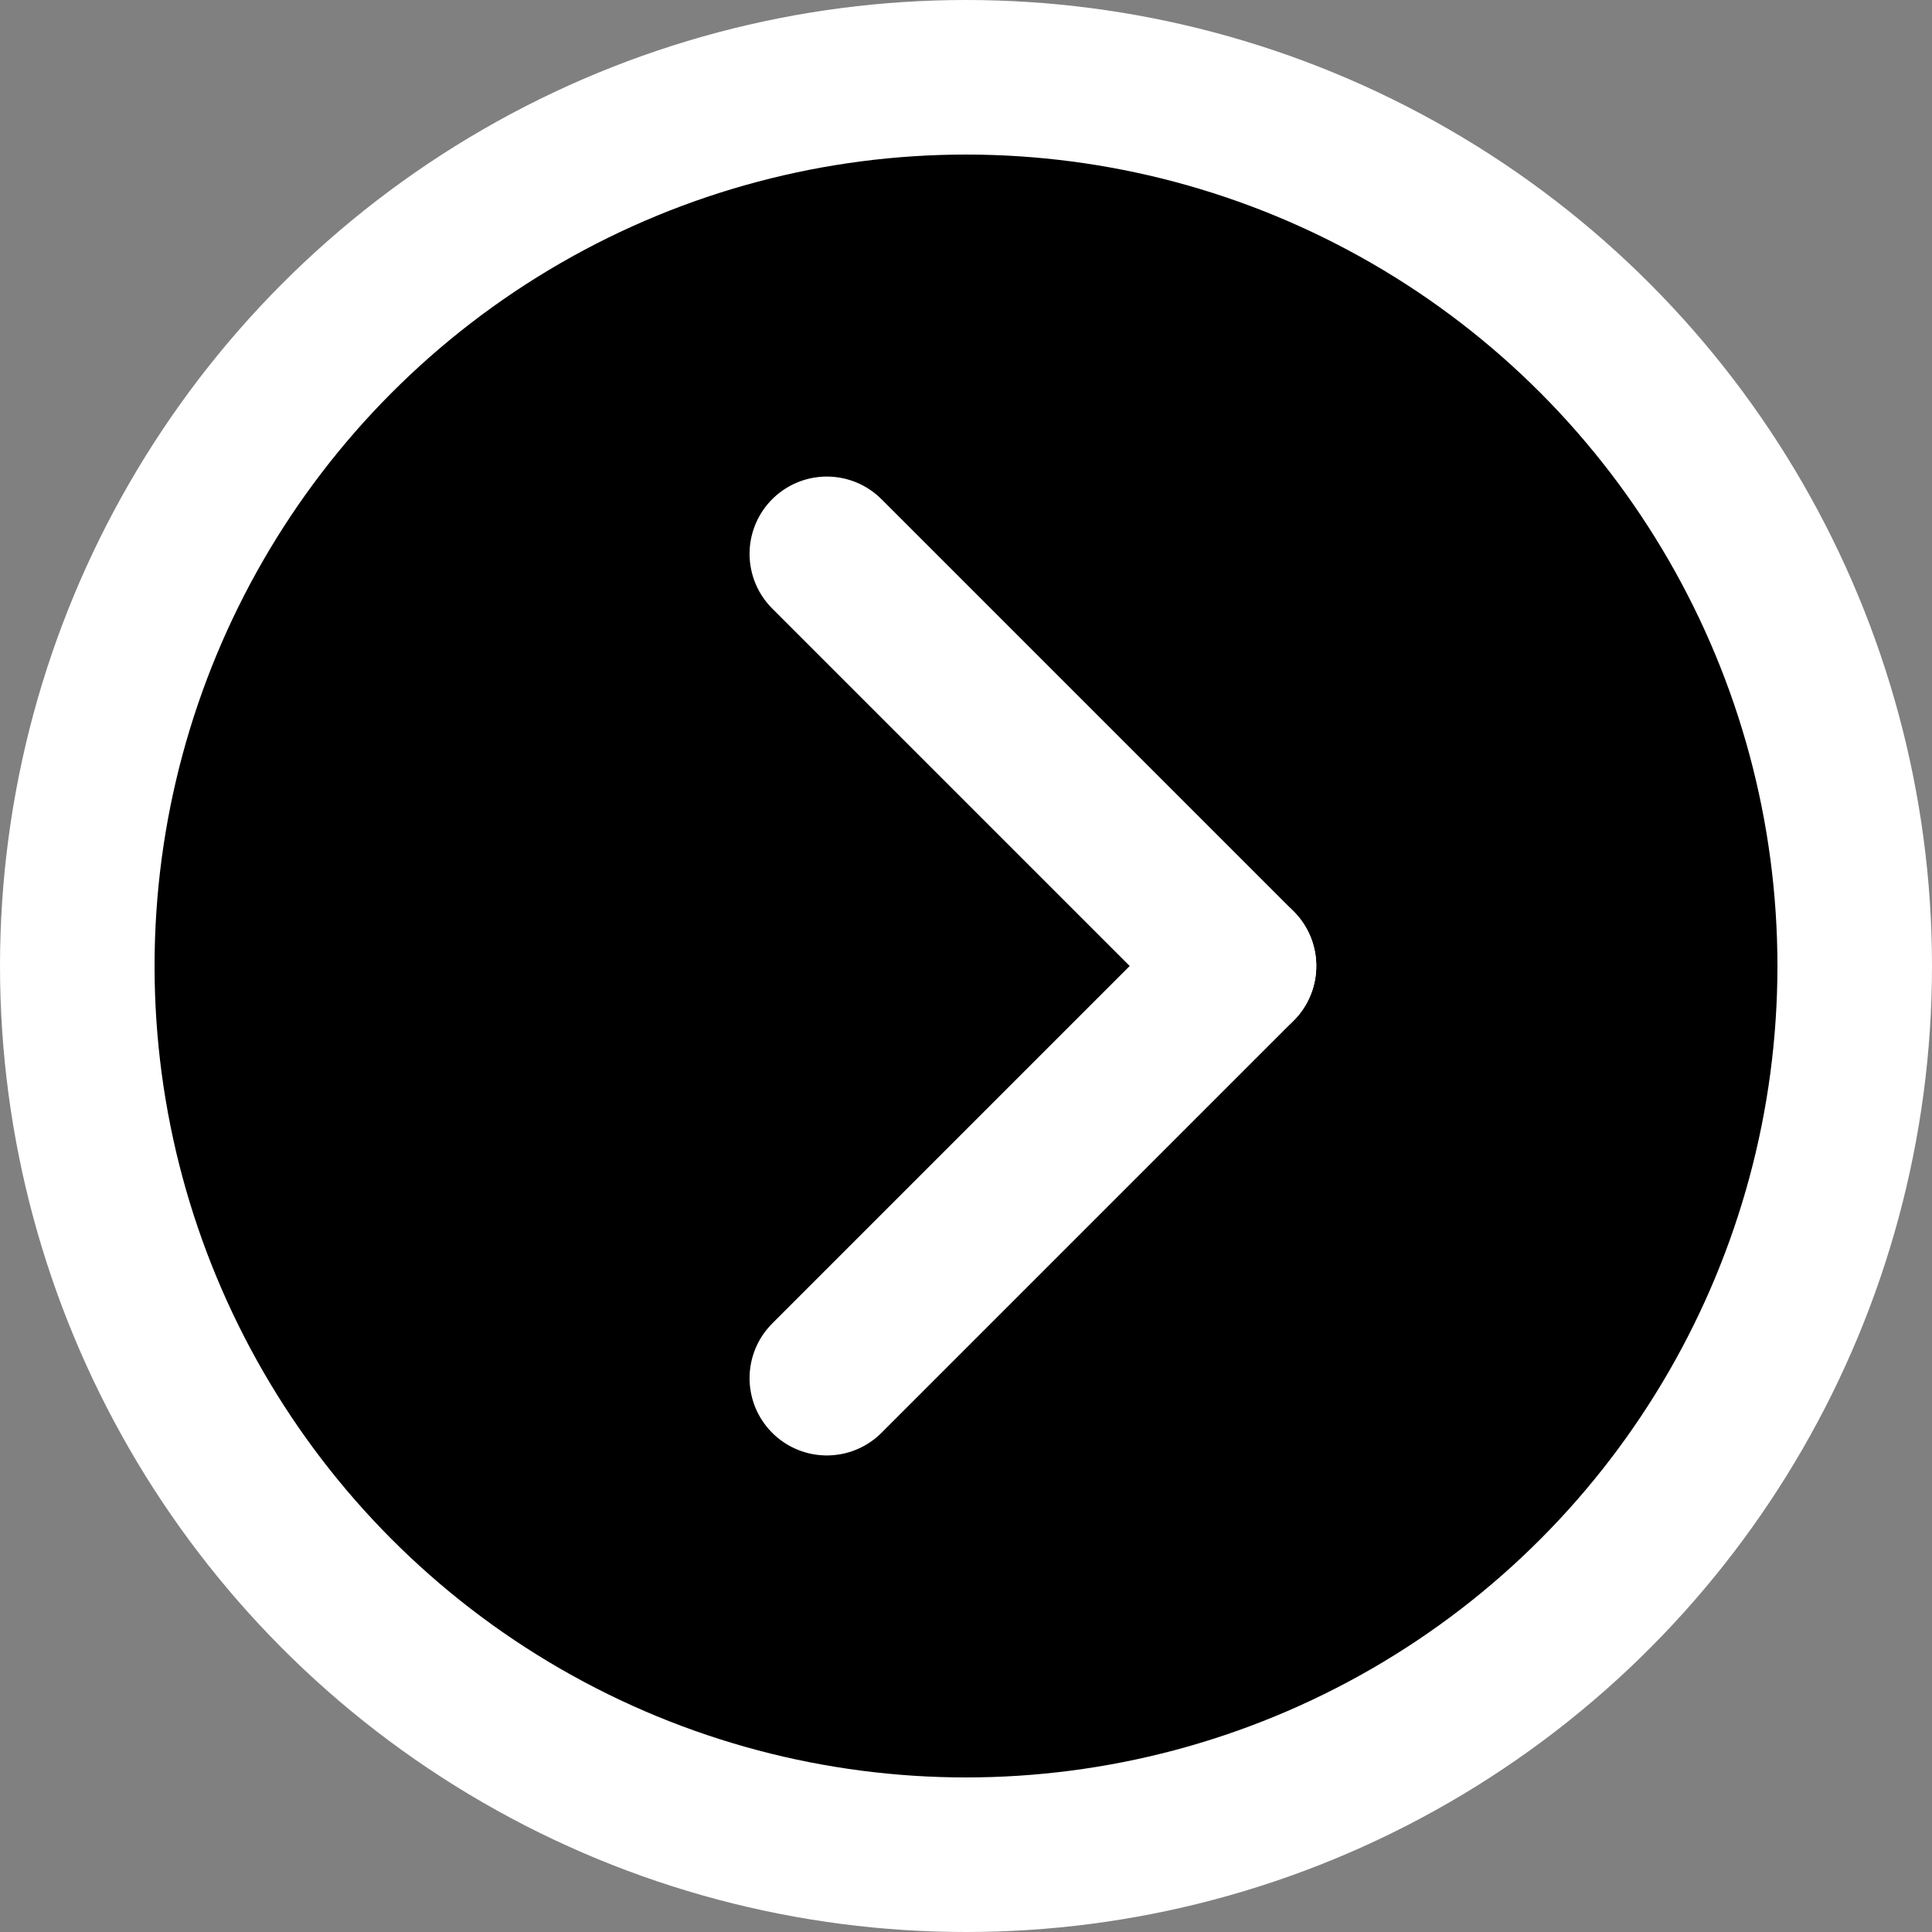 <svg id="eiNKBQtC8OA1" xmlns="http://www.w3.org/2000/svg" xmlns:xlink="http://www.w3.org/1999/xlink" viewBox="0 0 300 300" shape-rendering="geometricPrecision" text-rendering="geometricPrecision"><rect x="0" y="0" width="300" height="300" fill="#808080" stroke="none"/><ellipse rx="138" ry="138" transform="translate(150 150)" stroke="#fff" stroke-width="24"/><g transform="matrix(-1 0 0-1 304.391 300)"><line x1="-32" y1="-32" x2="32" y2="32" transform="matrix(1 0 0-1 144 118)" fill="#fff" stroke="#fff" stroke-width="24" stroke-linecap="round"/><line x1="-32" y1="-32" x2="32" y2="32" transform="matrix(0 1 1 0 144 182)" fill="#fff" stroke="#fff" stroke-width="24" stroke-linecap="round"/></g></svg>
